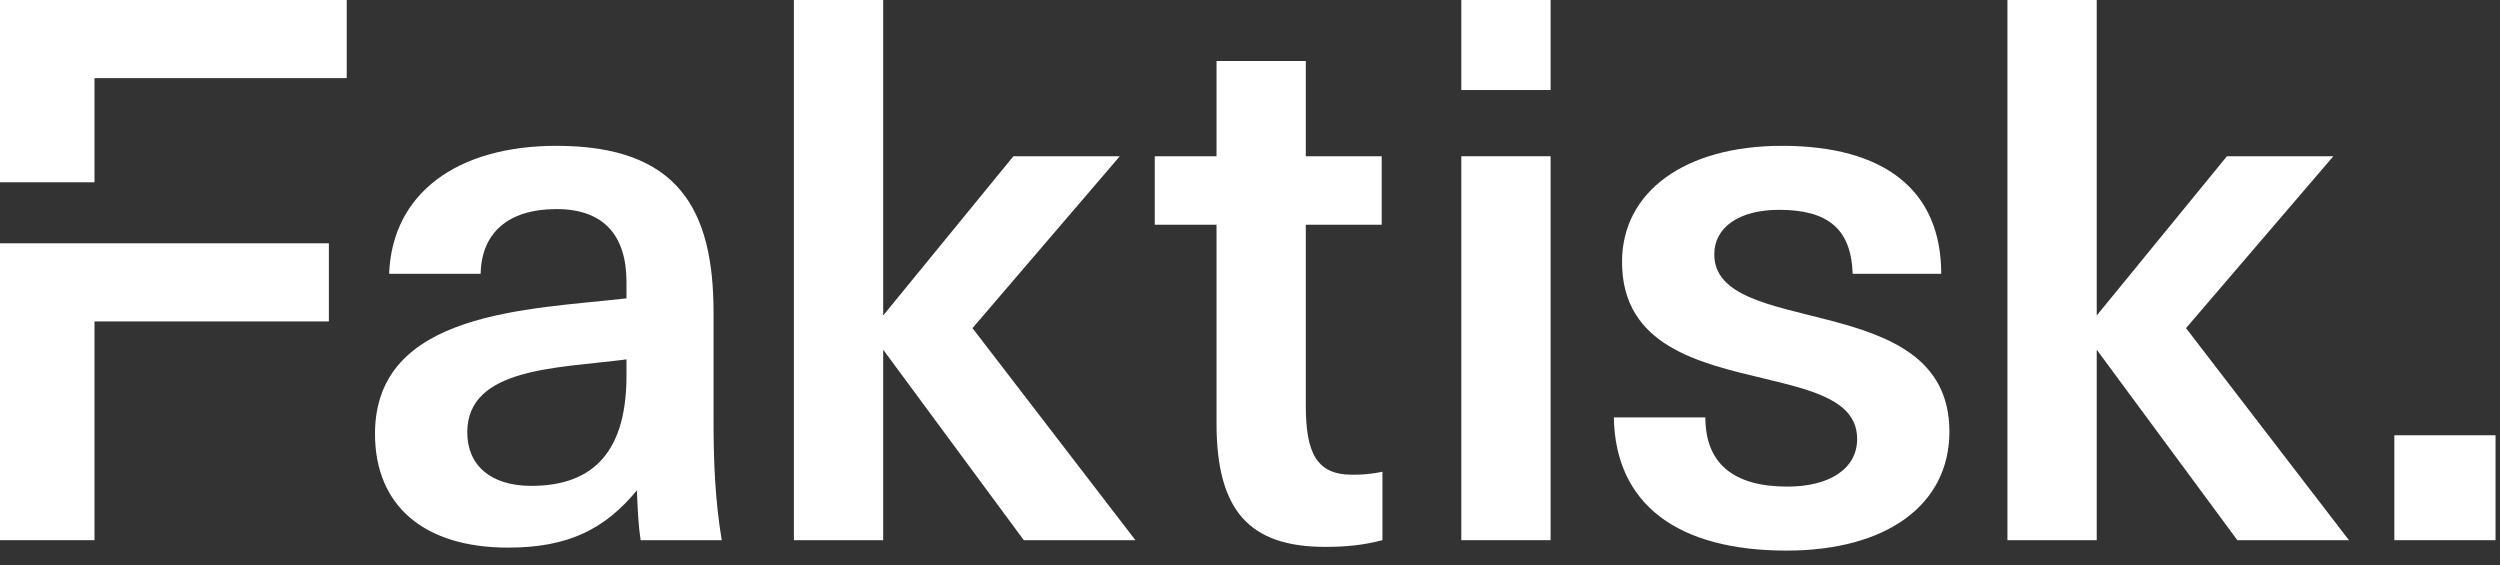 <svg width="84" height="19" viewBox="0 0 84 19" xmlns="http://www.w3.org/2000/svg">
    <rect x="0" y="0" width="84" height="19" fill="#333333" stroke="none"/>
    <title>Faktisk.</title>
    <defs>
        <style>.cls-1{fill:#fff;}</style>
    </defs>
    <path d="M26.675 0H29.675V10.6L34.05 5.25H37.625L32.675 11.025L38.15 18.15H34.4L29.675 11.75V18.15H26.675V0Z"
          class="cls-1"/>
    <path d="M40.875 5.25V2.05H43.875V5.25H46.425V7.55H43.875V13.625C43.875 15.2 44.225 15.95 45.425 15.95C45.675 15.95 45.975 15.95 46.45 15.85V18.15C45.775 18.325 45.2 18.375 44.525 18.375C41.975 18.375 40.875 17.15 40.875 14.225V7.55H38.8V5.25H40.875Z"
          class="cls-1"/>
    <path d="M49.1 0H52.1V3.025H49.1V0ZM49.1 5.25H52.1V18.15H49.1V5.25Z"
          class="cls-1"/>
    <path d="M57.3 14.025C57.3 15.575 58.25 16.35 60.05 16.35C61.475 16.35 62.4 15.75 62.4 14.75C62.4 13.475 60.95 13.125 59.3 12.725C57.1 12.2 54.5 11.625 54.5 8.8C54.5 6.45 56.6 4.9 59.875 4.9C63.3 4.9 65.225 6.375 65.225 9.2H62.25C62.2 7.675 61.4 7.05 59.775 7.05C58.45 7.05 57.6 7.625 57.6 8.55C57.6 9.95 59.5 10.25 61.425 10.75C63.45 11.275 65.5 12.025 65.5 14.5C65.5 16.975 63.375 18.5 60.025 18.5C56.375 18.5 54.275 16.95 54.225 14.025H57.3Z"
          class="cls-1"/>
    <path d="M67.45 0H70.45V10.6L74.825 5.25H78.4L73.45 11.025L78.925 18.15H75.175L70.45 11.75V18.15H67.45V0Z"
          class="cls-1"/>
    <path d="M80.45 14.625H83.85V18.15H80.45V14.625Z" class="cls-1"/>
    <path d="M0 8.175V18.15H3.175V10.8H11.05V8.175H3.175H0Z" class="cls-1"/>
    <path d="M0 0V6.125H3.175V2.625H11.65V0H0Z" class="cls-1"/>
    <path d="M21.4 16.475C20.325 17.775 19.1 18.4 17.075 18.4C14.225 18.4 12.6 16.975 12.6 14.575C12.6 10.45 17.775 10.4 21.05 10.025V9.475C21.05 7.9 20.275 7.025 18.7 7.025C17.075 7.025 16.175 7.825 16.15 9.2H13.075C13.175 6.5 15.35 4.9 18.7 4.9C22.8 4.9 23.975 7.05 23.975 10.5V14.1C23.975 15.525 24.025 16.775 24.25 18.15H21.525C21.45 17.65 21.425 17.125 21.4 16.475ZM21.05 12.075C18.8 12.375 15.7 12.325 15.7 14.525C15.7 15.625 16.475 16.325 17.85 16.325C19.7 16.325 21.05 15.425 21.05 12.625V12.075Z"
          class="cls-1"/>
</svg>